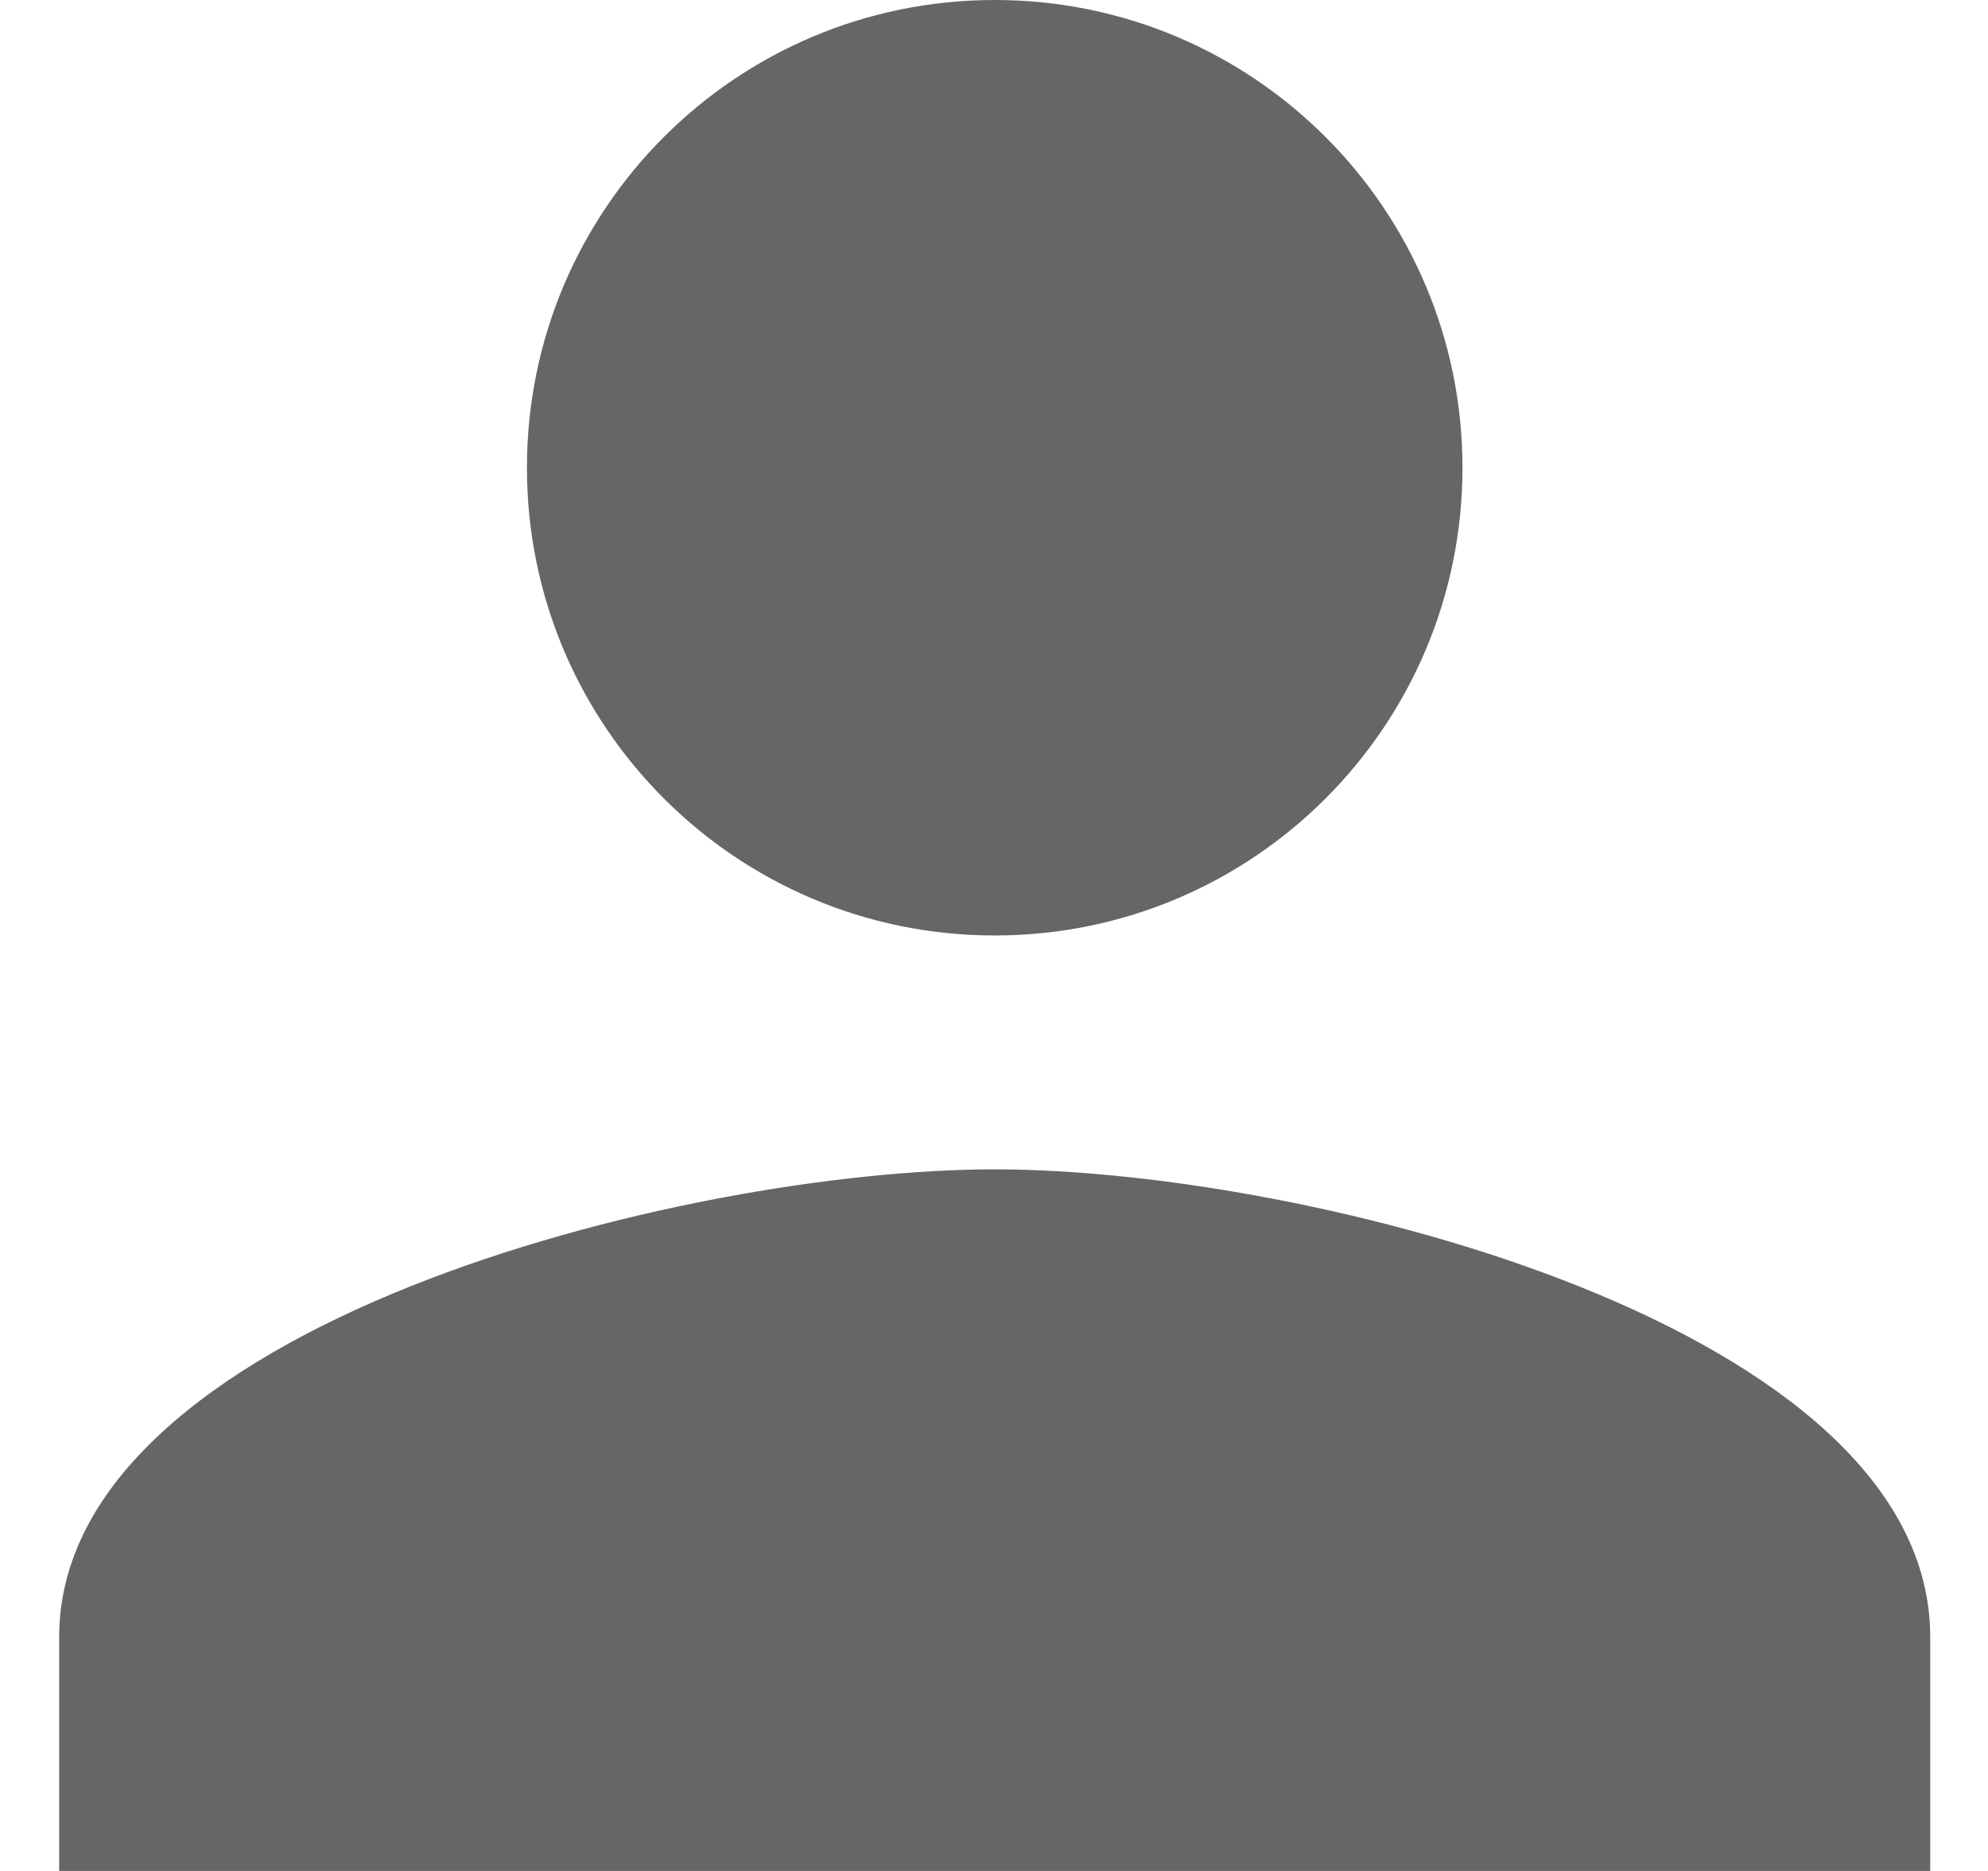 <svg width="17" height="16" viewBox="0 0 17 16" fill="none" xmlns="http://www.w3.org/2000/svg">
<path d="M8.506 8C10.716 8 12.506 6.21 12.506 4C12.506 1.79 10.716 0 8.506 0C6.296 0 4.506 1.79 4.506 4C4.506 6.21 6.296 8 8.506 8ZM8.506 10C5.836 10 0.506 11.34 0.506 14V16H16.506V14C16.506 11.34 11.176 10 8.506 10Z" fill="#666666"/>
</svg>

